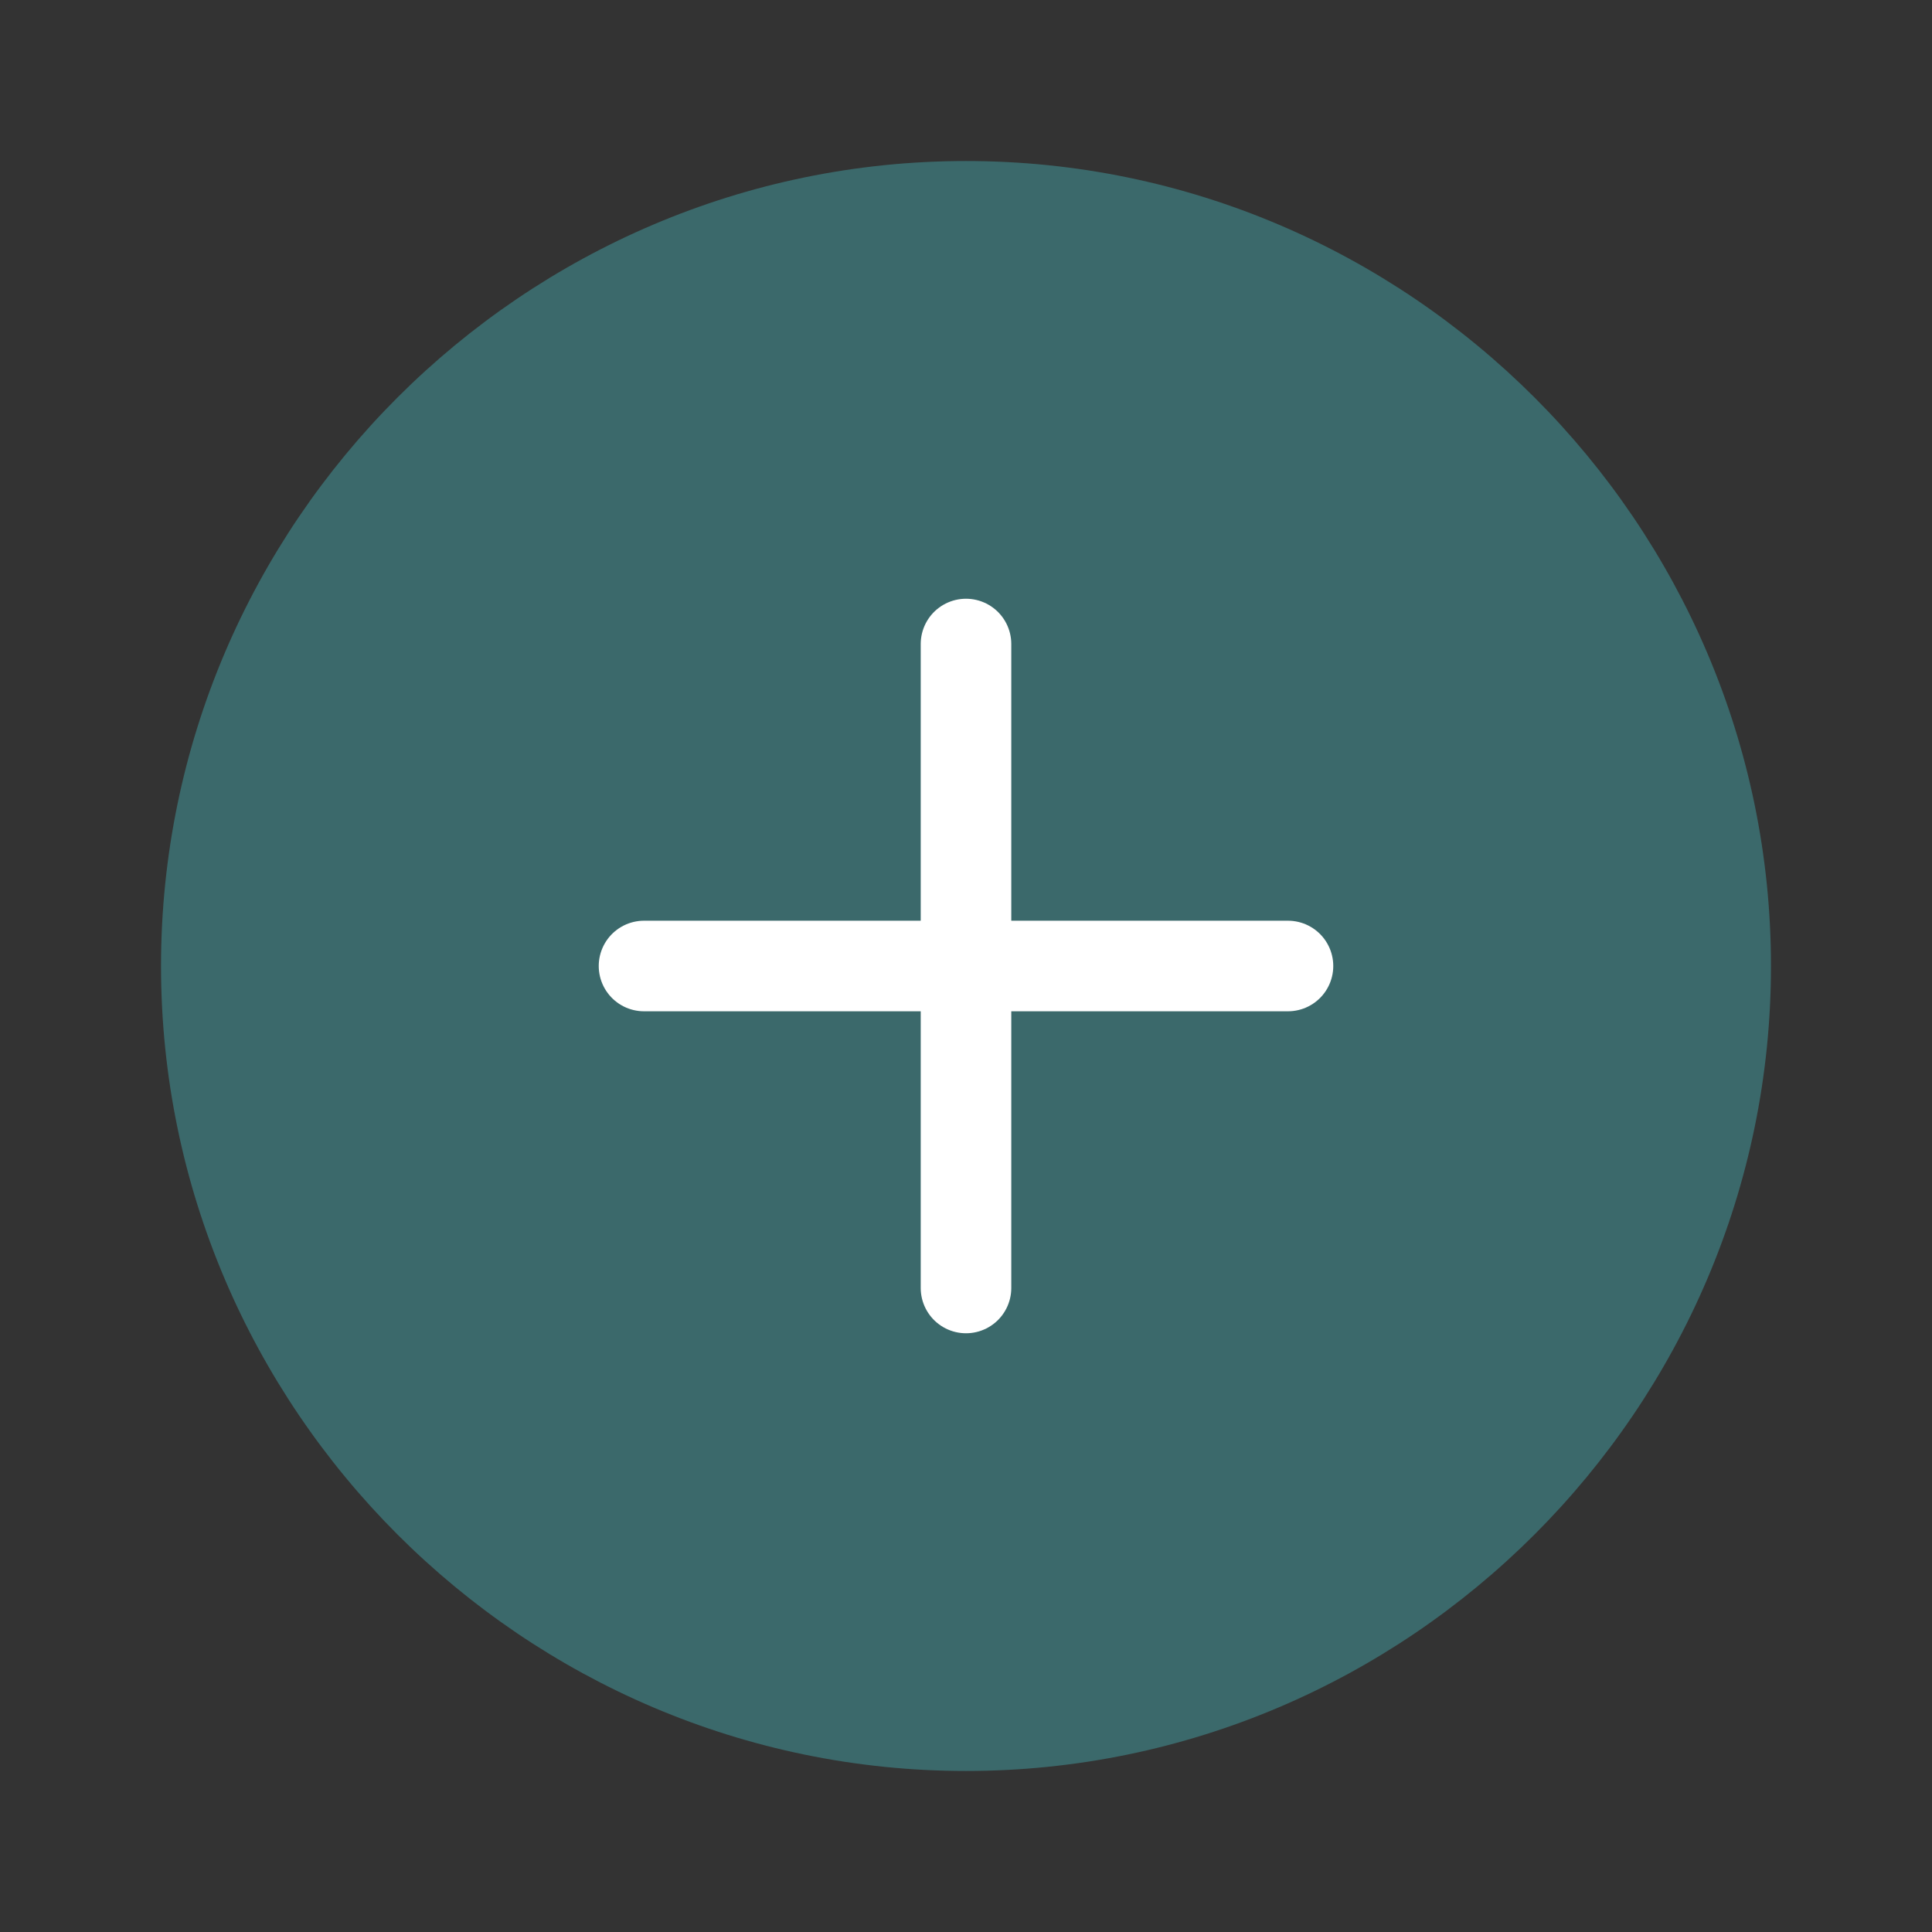 <svg width="32" height="32" viewBox="0 0 32 32" fill="none" xmlns="http://www.w3.org/2000/svg">
<rect x="0" y="0" width="32" height="32" fill="#333333" stroke="none"/>
<path d="M16 29.333C23.333 29.333 29.333 23.333 29.333 16C29.333 8.667 23.333 2.667 16 2.667C8.667 2.667 2.667 8.667 2.667 16C2.667 23.333 8.667 29.333 16 29.333Z" fill="#4FE6EF" fill-opacity="0.3"/>
<path d="M10.667 16H21.333" stroke="white" stroke-width="1.5" stroke-linecap="round" stroke-linejoin="round"/>
<path d="M16 21.333V10.667" stroke="white" stroke-width="1.5" stroke-linecap="round" stroke-linejoin="round"/>
</svg>
